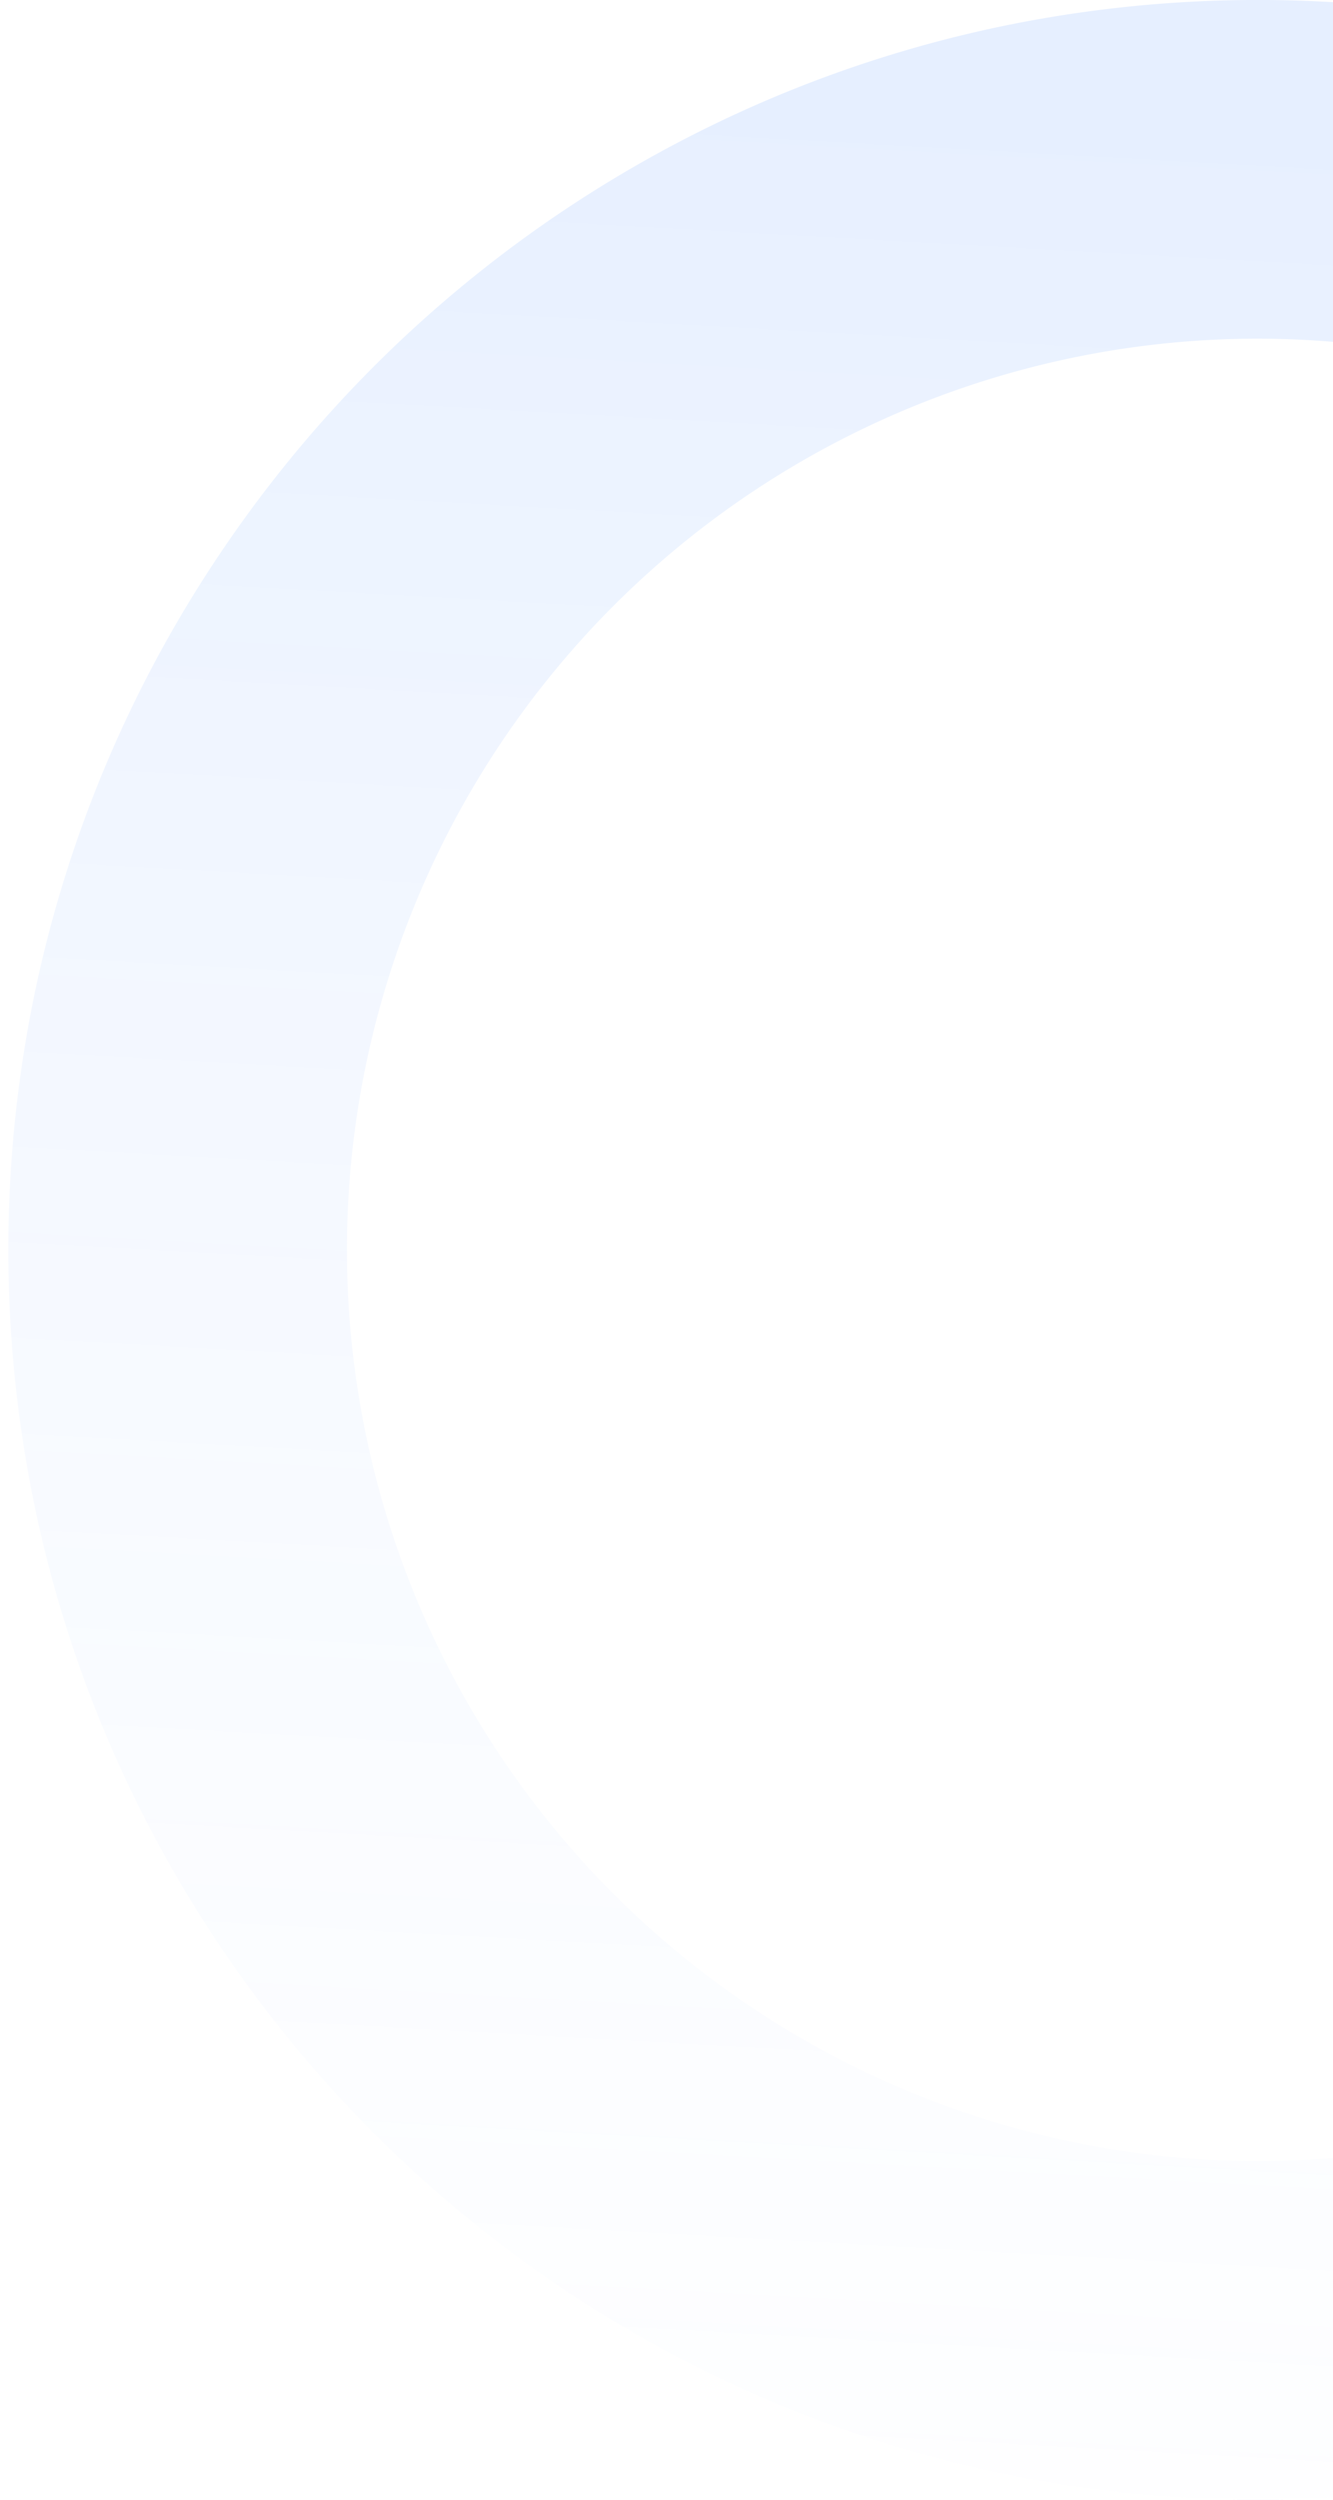 <svg xmlns="http://www.w3.org/2000/svg" xmlns:xlink="http://www.w3.org/1999/xlink" width="160" height="300" viewBox="0 0 160 300">
  <defs>
    <style>
      .cls-1 {
        fill: #fff;
        stroke: #707070;
      }

      .cls-2 {
        clip-path: url(#clip-path);
      }

      .cls-3 {
        opacity: 0.25;
        fill: url(#linear-gradient);
      }
    </style>
    <clipPath id="clip-path">
      <rect id="矩形_5705" data-name="矩形 5705" class="cls-1" width="160" height="300" transform="translate(590 691)"/>
    </clipPath>
    <linearGradient id="linear-gradient" x1="0.5" y1="1.309" x2="0.571" y2="0.04" gradientUnits="objectBoundingBox">
      <stop offset="0" stop-color="#fff" stop-opacity="0"/>
      <stop offset="1" stop-color="#3e85ff" stop-opacity="0.522"/>
    </linearGradient>
  </defs>
  <g id="bg1_icon" class="cls-2" transform="translate(-590 -691)">
    <path id="bg1_icon-2" data-name="bg1_icon" class="cls-3" d="M5105,5301a151.083,151.083,0,0,1-30.229-3.048,149.125,149.125,0,0,1-53.636-22.57,150.447,150.447,0,0,1-54.347-66,149.212,149.212,0,0,1-8.74-28.157,151.439,151.439,0,0,1,0-60.459,149.147,149.147,0,0,1,22.571-53.637,150.438,150.438,0,0,1,66-54.346,149.236,149.236,0,0,1,28.157-8.74,151.465,151.465,0,0,1,60.46,0,149.2,149.2,0,0,1,53.636,22.57,150.44,150.44,0,0,1,54.345,66,149.161,149.161,0,0,1,8.74,28.158,151.463,151.463,0,0,1,0,60.459,149.188,149.188,0,0,1-22.57,53.637,150.44,150.44,0,0,1-66,54.347,149.2,149.2,0,0,1-28.156,8.739A151.1,151.1,0,0,1,5105,5301Zm0-259.356A109.355,109.355,0,1,0,5214.356,5151,109.479,109.479,0,0,0,5105,5041.645Z" transform="translate(-4364 -4310)"/>
  </g>
</svg>
